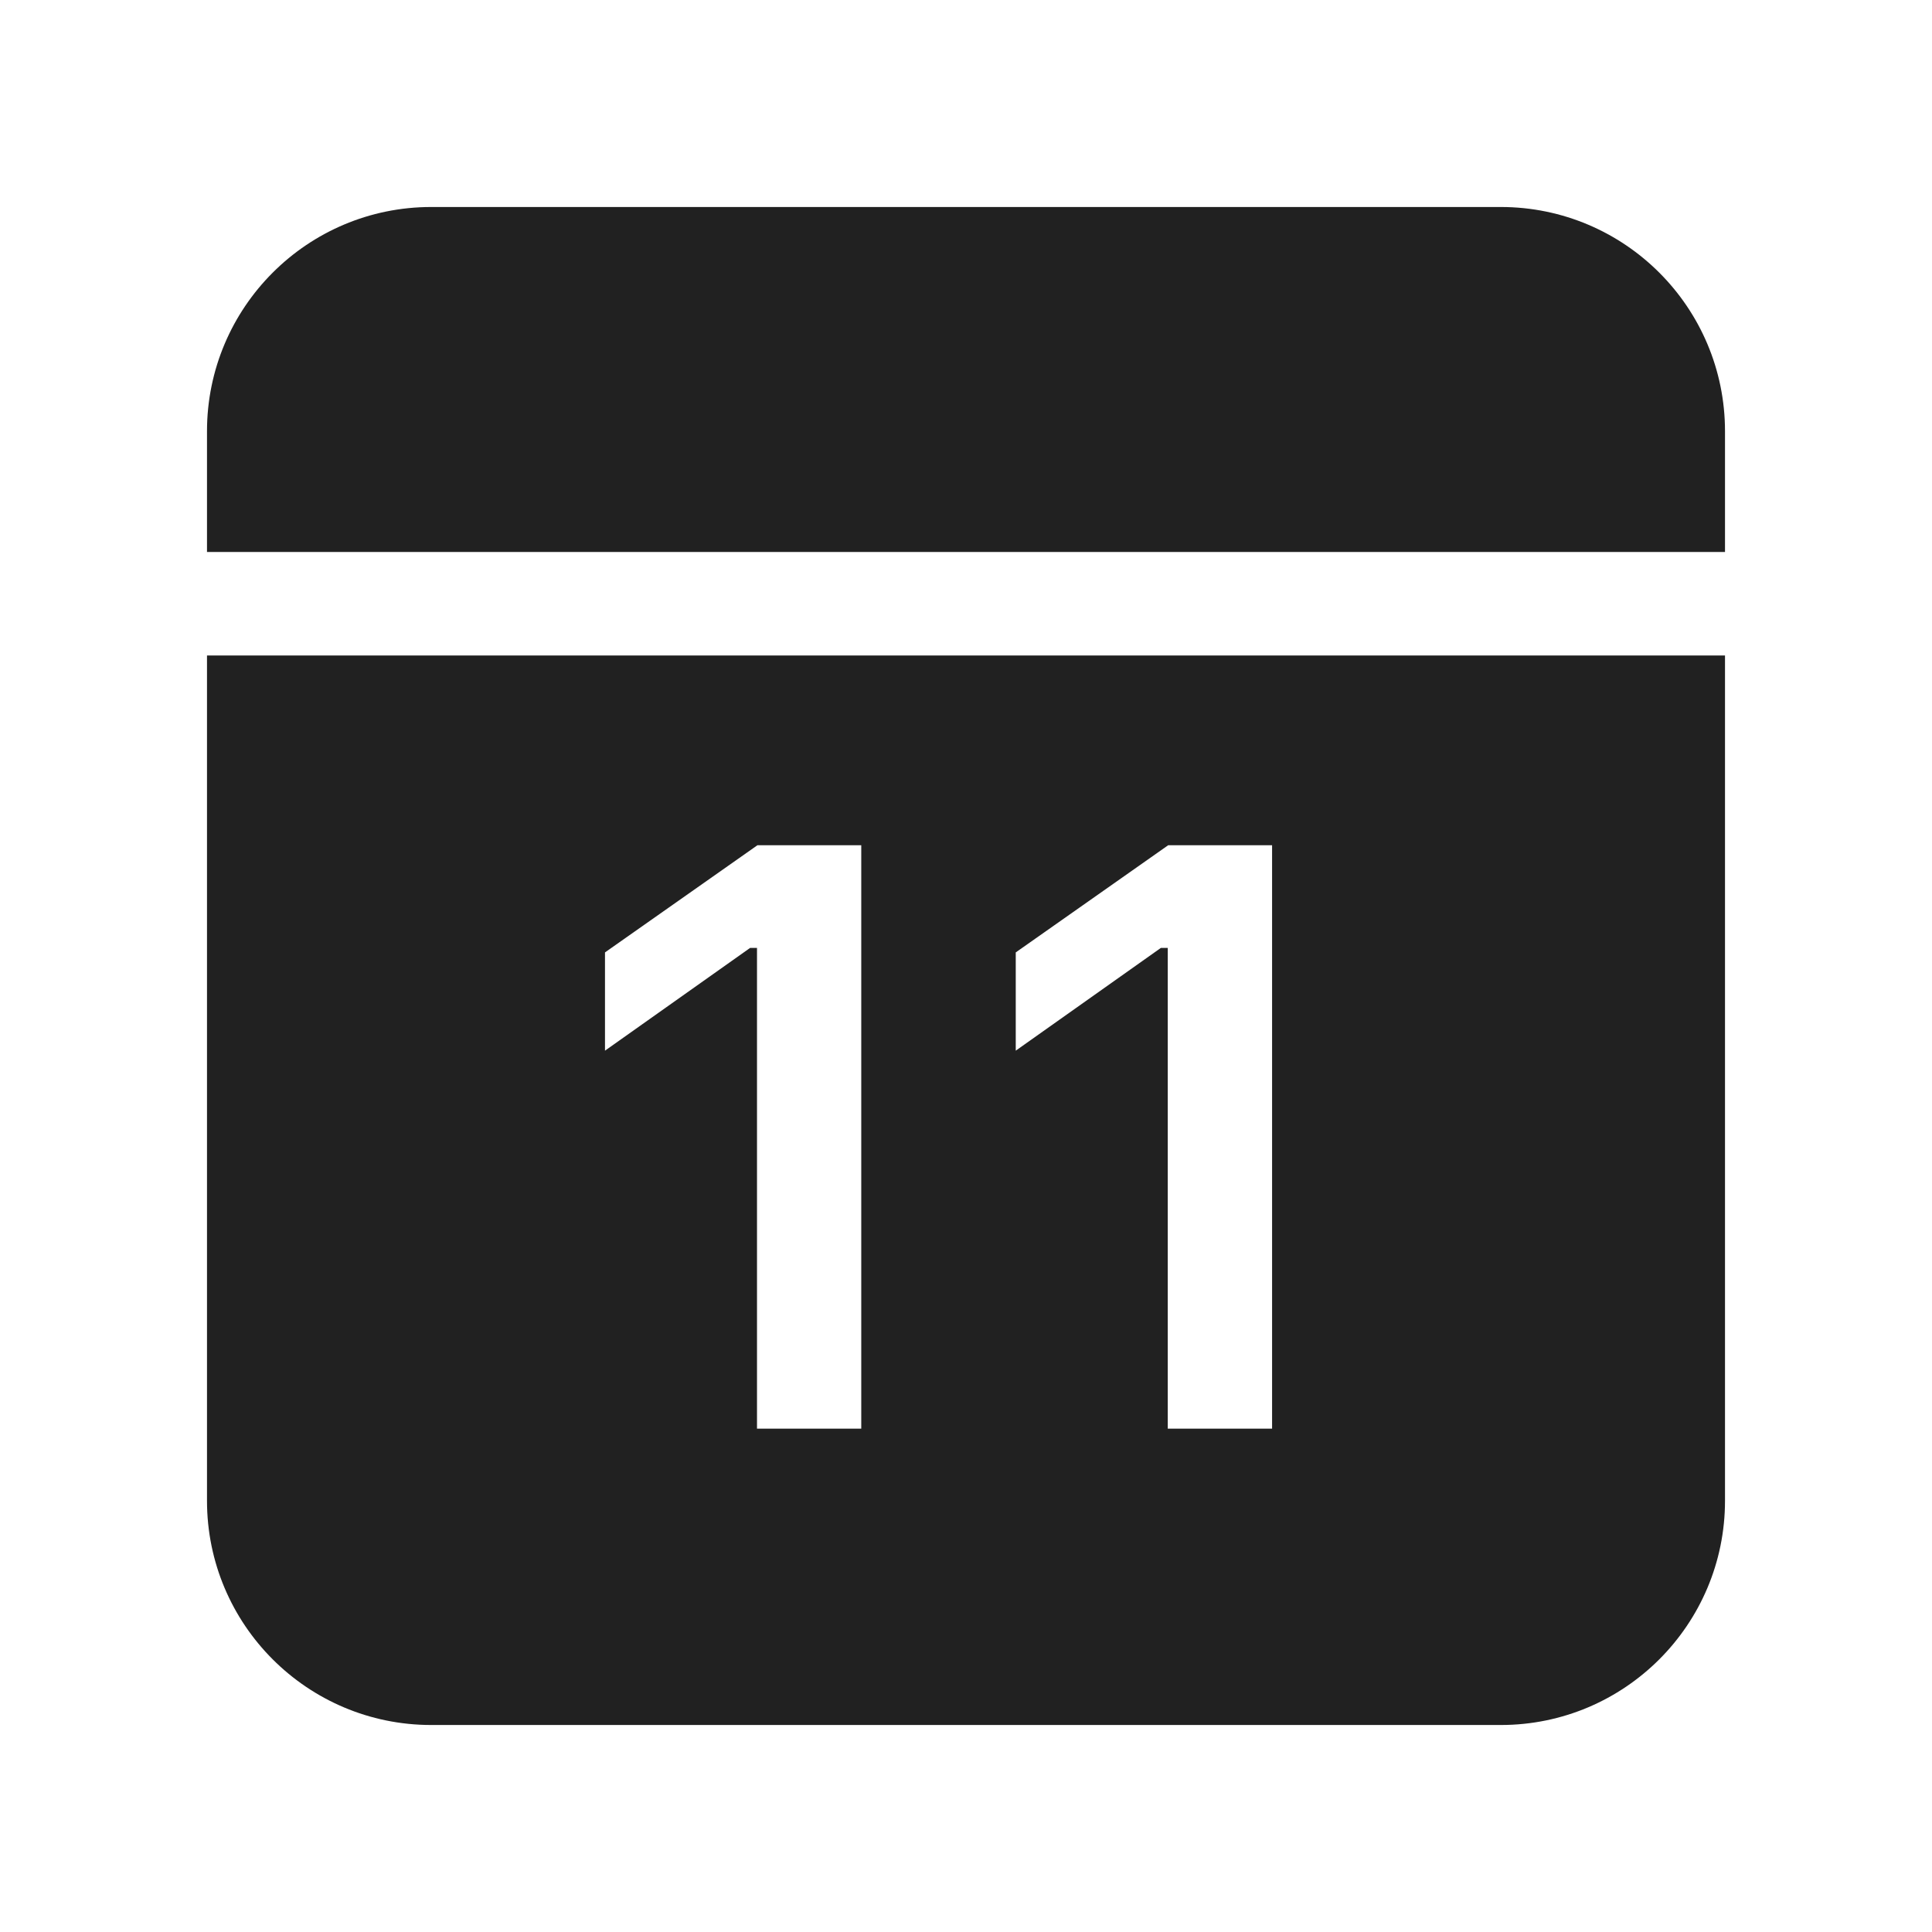 <?xml version="1.0" encoding="UTF-8"?>
<svg width="28px" height="28px" viewBox="0 0 28 28" version="1.1" xmlns="http://www.w3.org/2000/svg" xmlns:xlink="http://www.w3.org/1999/xlink">
    <!-- Generator: Sketch 59.1 (86144) - https://sketch.com -->
    <title>ic_fluent_calendar_date_28_filled</title>
    <desc>Created with Sketch.</desc>
    <g id="🔍-Product-Icons" stroke="none" stroke-width="1" fill="none" fill-rule="evenodd">
        <g id="ic_fluent_calendar_date_28_filled" fill="#212121" fill-rule="nonzero">
            <path d="M25,9.5 L25,21.75 C25,23.545 23.545,25 21.75,25 L6.25,25 C4.455,25 3,23.545 3,21.75 L3,9.5 L25,9.5 Z M12.482,12.25 L10.977,12.25 L8.768,13.803 L8.768,15.227 L10.871,13.738 L10.971,13.738 L10.971,20.705 L12.482,20.705 L12.482,12.25 Z M18.436,12.25 L16.93,12.25 L14.721,13.803 L14.721,15.227 L16.824,13.738 L16.924,13.738 L16.924,20.705 L18.436,20.705 L18.436,12.25 Z M21.75,3 C23.545,3 25,4.455 25,6.25 L25,8 L3,8 L3,6.25 C3,4.455 4.455,3 6.25,3 L21.75,3 Z" id="🎨-Color"></path>
        </g>
    </g>
</svg>